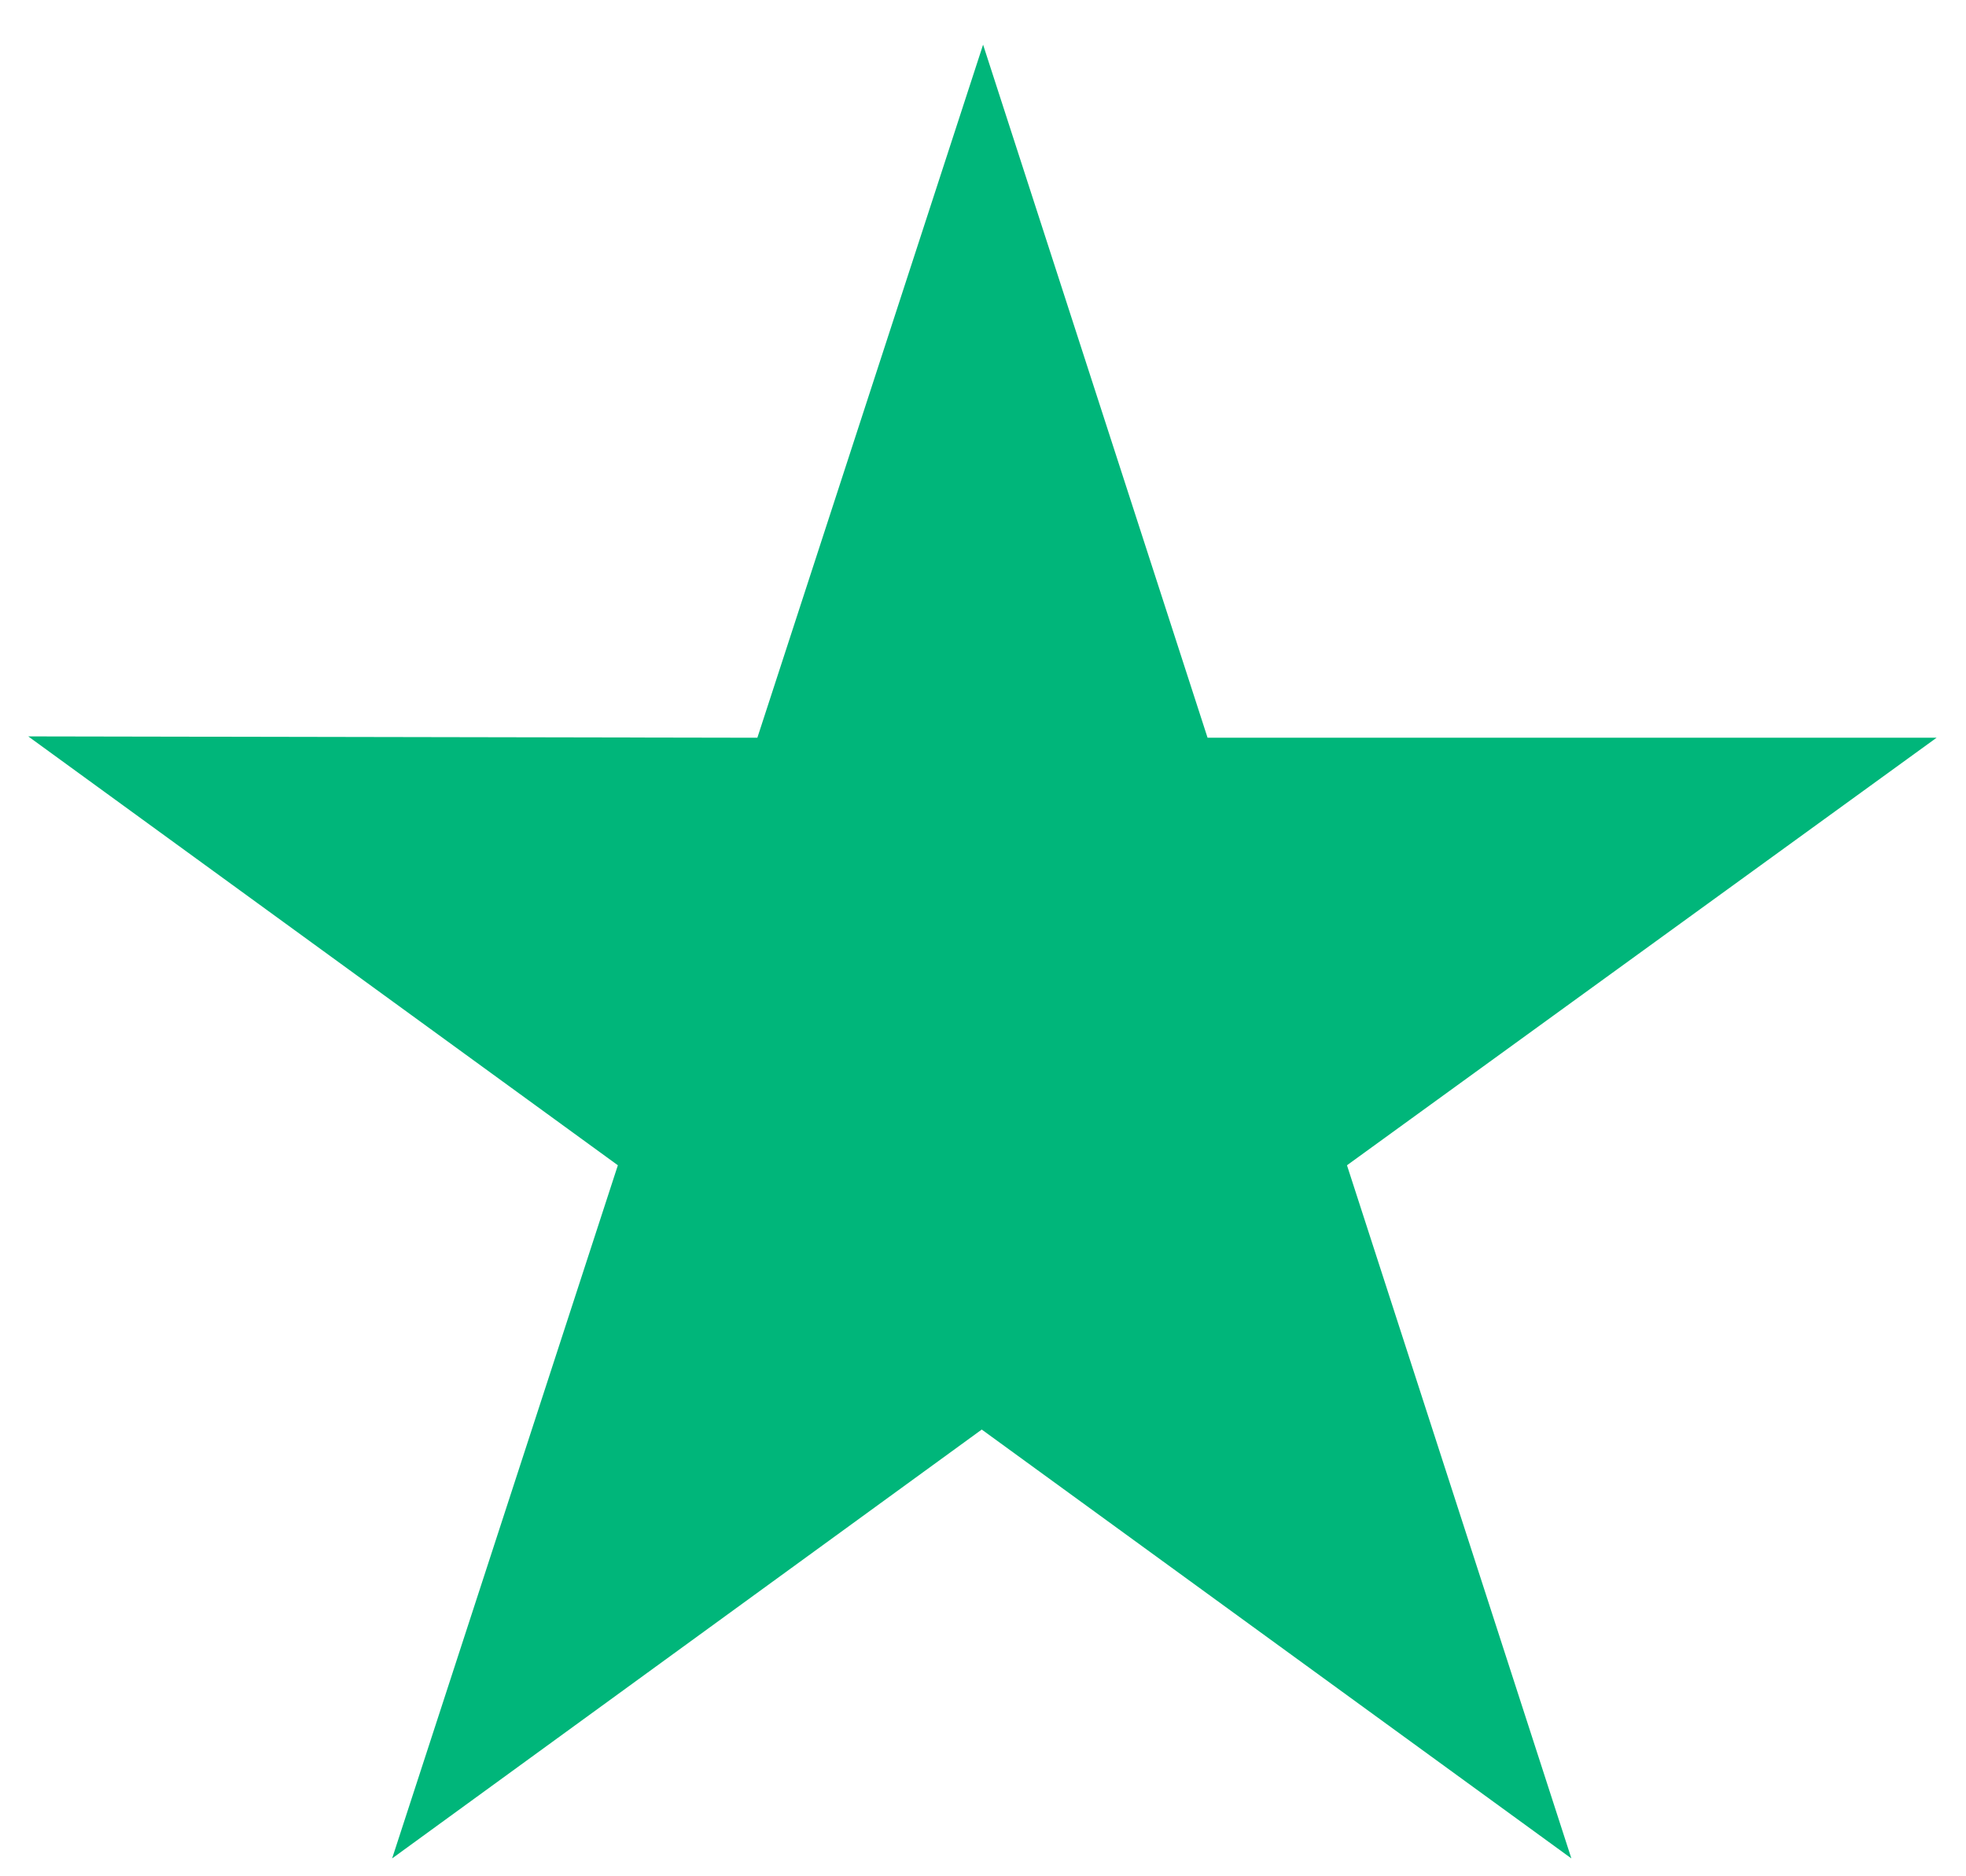 <svg width="22" height="21" viewBox="0 0 22 21" fill="none" xmlns="http://www.w3.org/2000/svg">
<path d="M21.671 8.257H13.513L11.001 0.5L8.475 8.257L0.316 8.242L6.914 13.042L4.388 20.8L10.986 16L17.584 20.8L15.073 13.042L21.671 8.257Z" fill="#00B67A"/>
</svg>
